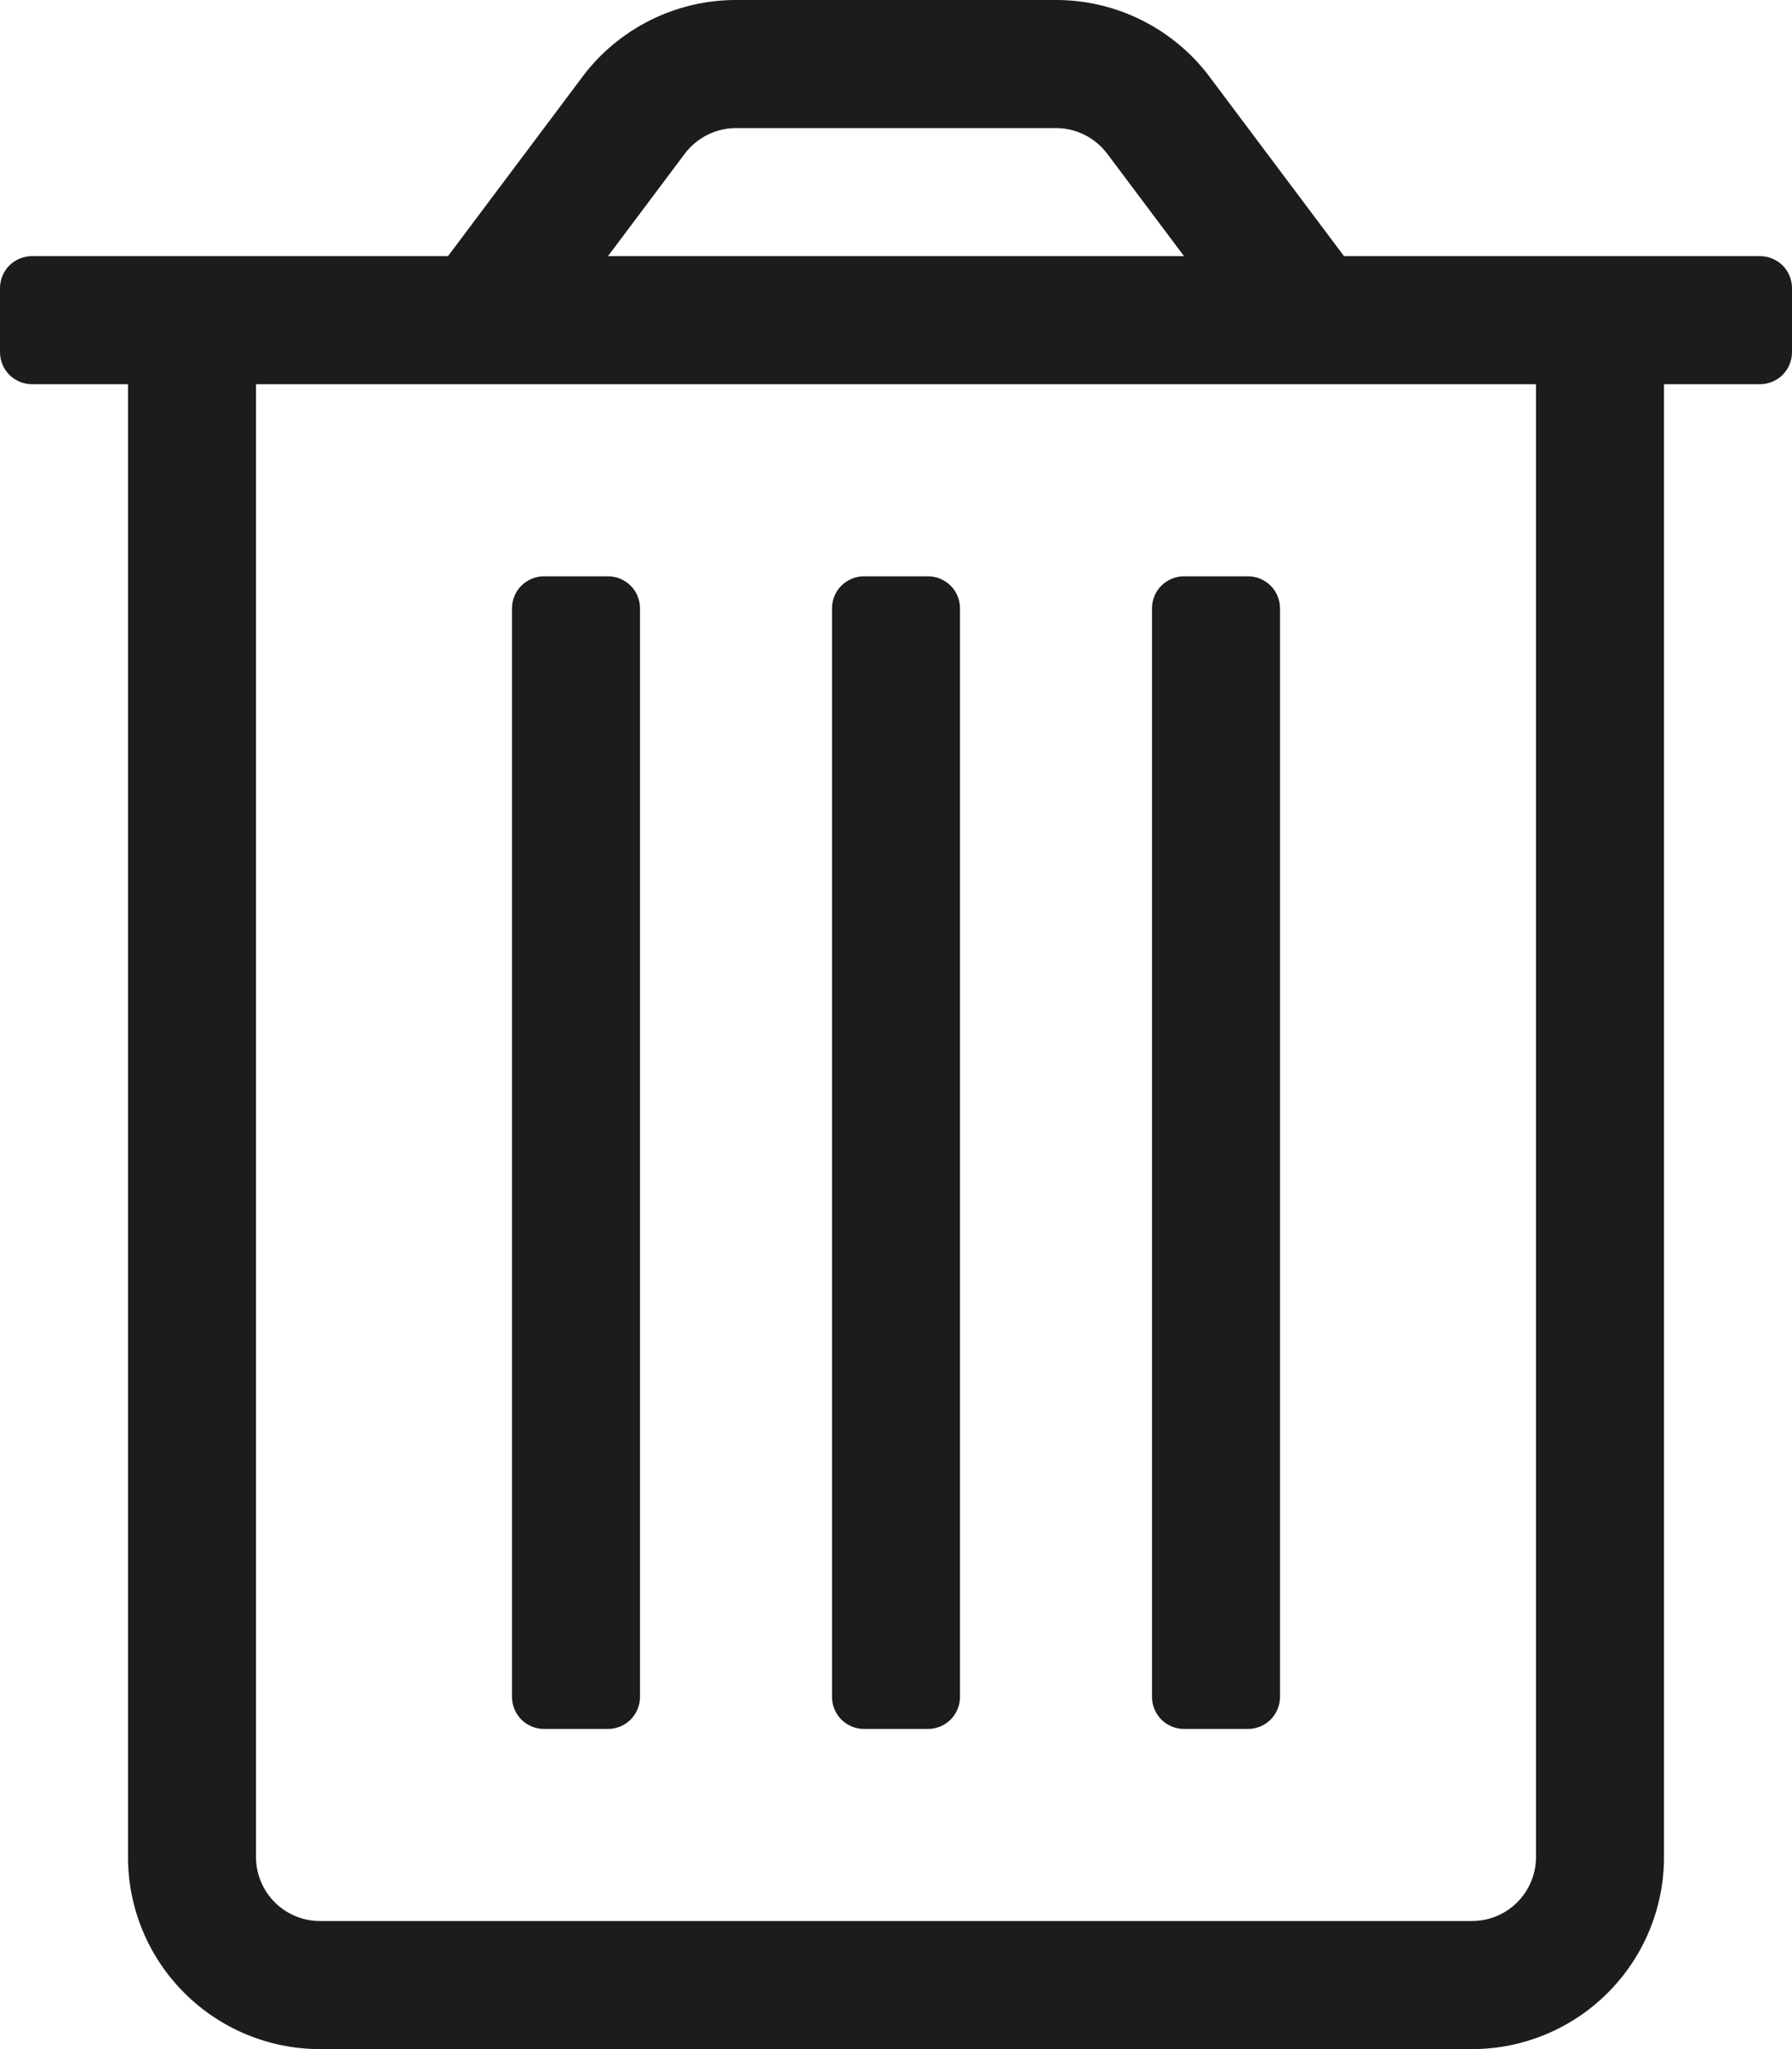 <svg width="28" height="32" viewBox="0 0 28 32" fill="none" xmlns="http://www.w3.org/2000/svg">
<path d="M18.5 27H19.5C19.633 27 19.76 26.947 19.854 26.854C19.947 26.76 20 26.633 20 26.5V9.5C20 9.367 19.947 9.24 19.854 9.146C19.76 9.053 19.633 9 19.5 9H18.5C18.367 9 18.24 9.053 18.146 9.146C18.053 9.24 18 9.367 18 9.5V26.5C18 26.633 18.053 26.76 18.146 26.854C18.24 26.947 18.367 27 18.5 27ZM8.5 27H9.5C9.633 27 9.76 26.947 9.854 26.854C9.947 26.76 10 26.633 10 26.5V9.5C10 9.367 9.947 9.24 9.854 9.146C9.76 9.053 9.633 9 9.5 9H8.5C8.367 9 8.24 9.053 8.146 9.146C8.053 9.24 8 9.367 8 9.5V26.5C8 26.633 8.053 26.76 8.146 26.854C8.24 26.947 8.367 27 8.5 27ZM27.5 4H21L18.9 1.2C18.621 0.827 18.258 0.525 17.842 0.317C17.425 0.108 16.966 0 16.5 0L11.5 0C11.034 0 10.575 0.108 10.158 0.317C9.742 0.525 9.379 0.827 9.1 1.2L7 4H0.5C0.367 4 0.24 4.053 0.146 4.146C0.053 4.24 0 4.367 0 4.5L0 5.5C0 5.633 0.053 5.76 0.146 5.854C0.24 5.947 0.367 6 0.5 6H2V29C2 29.796 2.316 30.559 2.879 31.121C3.441 31.684 4.204 32 5 32H23C23.796 32 24.559 31.684 25.121 31.121C25.684 30.559 26 29.796 26 29V6H27.5C27.633 6 27.76 5.947 27.854 5.854C27.947 5.76 28 5.633 28 5.5V4.5C28 4.367 27.947 4.24 27.854 4.146C27.76 4.053 27.633 4 27.5 4ZM10.7 2.4C10.793 2.276 10.914 2.176 11.053 2.106C11.192 2.037 11.345 2 11.5 2H16.5C16.655 2 16.808 2.037 16.947 2.106C17.086 2.176 17.206 2.276 17.3 2.4L18.5 4H9.5L10.7 2.4ZM24 29C24 29.265 23.895 29.52 23.707 29.707C23.52 29.895 23.265 30 23 30H5C4.735 30 4.48 29.895 4.293 29.707C4.105 29.52 4 29.265 4 29V6H24V29ZM13.5 27H14.5C14.633 27 14.76 26.947 14.854 26.854C14.947 26.76 15 26.633 15 26.5V9.5C15 9.367 14.947 9.24 14.854 9.146C14.76 9.053 14.633 9 14.5 9H13.5C13.367 9 13.24 9.053 13.146 9.146C13.053 9.24 13 9.367 13 9.5V26.5C13 26.633 13.053 26.76 13.146 26.854C13.24 26.947 13.367 27 13.5 27Z" fill="#1C1C1C"/>
</svg>

